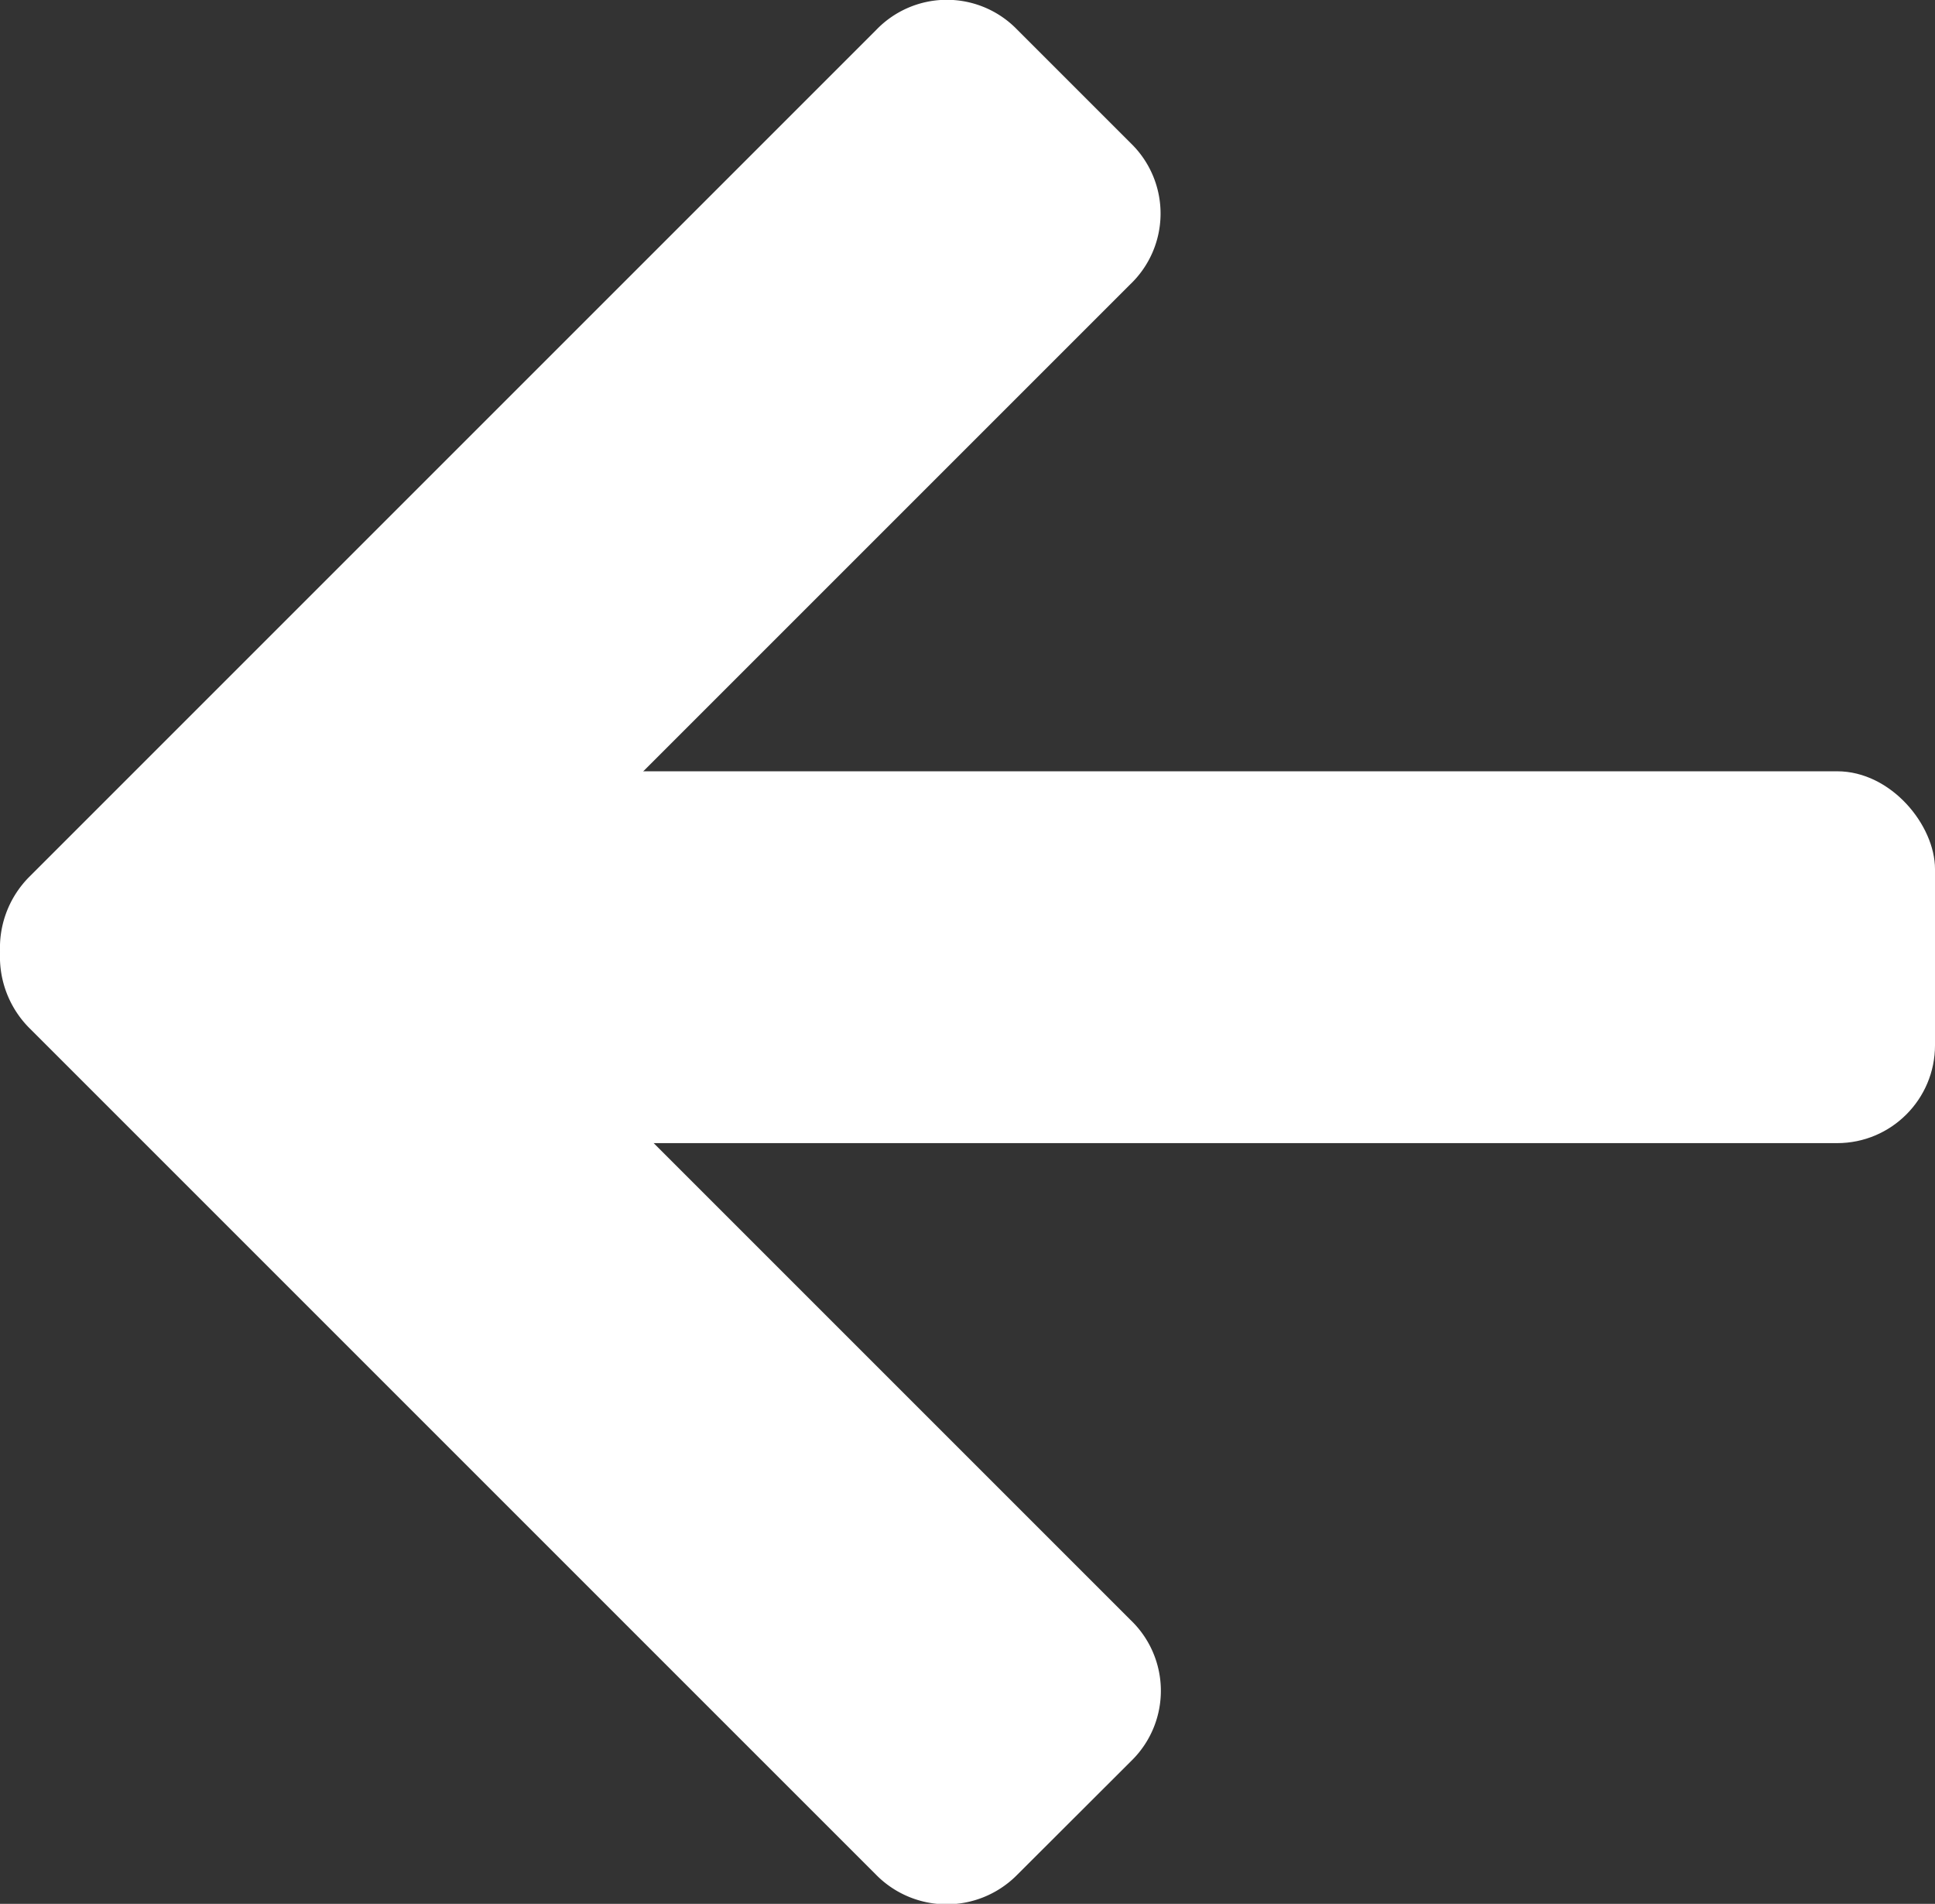 <svg id="Layer_2" data-name="Layer 2" xmlns="http://www.w3.org/2000/svg" viewBox="0 0 98.87 97.28"><rect x="0" y="0" width="98.87" height="97.28" fill="#333333" stroke="none"/><defs><style>.cls-1{fill:#fff;}</style></defs><title>larrow</title><rect class="cls-1" x="9.87" y="39.41" width="89" height="19" rx="5"/><path class="cls-1" d="M504.89,369.11l-43.25,43.25a5.05,5.05,0,0,1-7.14.07l-5.93-5.93a4.93,4.93,0,0,1-1.42-3,5.14,5.14,0,0,1,1.49-4.12l43.25-43.25A5,5,0,0,1,499,356L505,362A5,5,0,0,1,504.89,369.11Z" transform="translate(-447.13 -354.59)"/><path class="cls-1" d="M504.89,437.36l-43.25-43.25a5,5,0,0,0-7.14-.07L448.57,400a5,5,0,0,0-1.42,3,5.16,5.16,0,0,0,1.49,4.13l43.25,43.25a5.06,5.06,0,0,0,7.15.07L505,444.5A5,5,0,0,0,504.89,437.36Z" transform="translate(-447.13 -354.59)"/></svg>